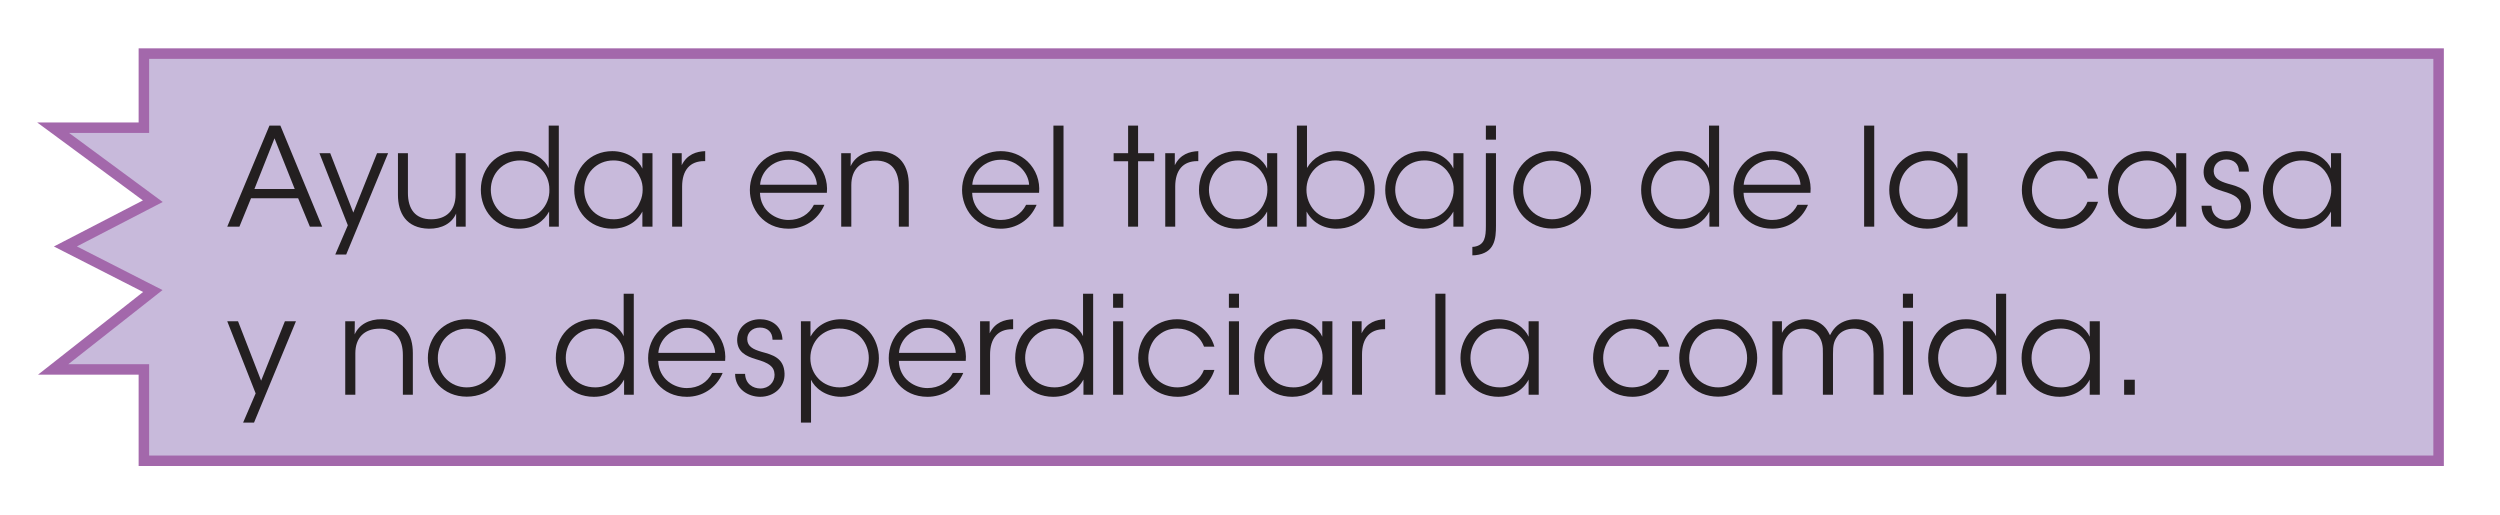 <svg clip-rule="evenodd" fill-rule="evenodd" stroke-miterlimit="10" viewBox="0 0 238 49" xmlns="http://www.w3.org/2000/svg"><g fill-rule="nonzero"><path d="m13.698 5.101v7.057h-8.637l8.637 6.37.851.627-.851.44-7.473 3.867 7.473 3.81.851.433-.851.67-8.637 6.796h8.637v8.695h218.457v-38.765h-218.457z" fill="#c8badb" stroke="#a368ab"/><g fill="#231f20"><path d="m23.897 18.874h4.485l1.118 2.704h1.17l-3.978-9.62h-1.04l-4.017 9.62h1.157zm4.16-.884h-3.835l1.911-4.823z"/><path d="m31.918 24.23h1.04l3.991-9.646h-1.053l-2.262 5.655-2.197-5.655h-1.027l2.704 6.864z"/><path d="m44.333 14.584h-.962v3.952c0 1.456-.832 2.327-2.288 2.34-1.573.013-2.249-1.001-2.249-2.509v-3.783h-.949v3.965c0 1.703.767 3.185 2.951 3.224 1.248.013 2.197-.533 2.587-1.443v1.248h.91z"/><path d="m53.199 11.958h-.962v4.043c-.312-.728-1.326-1.612-2.86-1.612-2.093 0-3.601 1.599-3.601 3.679 0 1.963 1.378 3.705 3.614 3.705 1.456 0 2.392-.715 2.886-1.638v1.443h.923zm-6.474 6.11c0-1.573 1.183-2.795 2.795-2.795.78 0 1.482.299 1.976.806.507.494.806 1.17.806 1.963.026.78-.273 1.495-.78 2.015-.494.507-1.209.819-1.989.819-1.82 0-2.795-1.391-2.808-2.795z"/><path d="m62.117 14.584h-.962v1.469c-.338-.793-1.365-1.664-2.86-1.664-2.132 0-3.627 1.638-3.627 3.692 0 1.924 1.352 3.692 3.627 3.692 1.248 0 2.314-.585 2.86-1.638v1.443h.962zm-6.5 3.497c0-1.56 1.17-2.808 2.782-2.808 1.235 0 2.171.715 2.561 1.677.156.338.234.728.221 1.118 0 .377-.078.767-.234 1.105-.377.988-1.287 1.703-2.522 1.703-1.924 0-2.795-1.521-2.808-2.782z"/><path d="m63.989 21.578h.949v-3.809c0-1.586.754-2.431 2.106-2.431h.091v-.949c-.819.026-1.729.299-2.236 1.339v-1.144h-.91z"/><path d="m78.718 18.354c.104-1.118-.286-2.197-1.092-2.977-.663-.637-1.573-.988-2.561-.988-2.093 0-3.679 1.651-3.679 3.705 0 1.742 1.261 3.679 3.692 3.679.715 0 1.404-.195 1.989-.572.598-.377 1.092-.949 1.417-1.703h-1.001c-.455.91-1.326 1.443-2.405 1.443-1.183.013-2.678-.832-2.73-2.587zm-6.357-.767c.091-1.274 1.209-2.379 2.717-2.379 1.443-.039 2.626 1.157 2.691 2.379z"/><path d="m80.083 21.578h.962v-3.952c0-1.456.832-2.327 2.275-2.34 1.573-.026 2.249 1.001 2.249 2.509v3.783h.949v-3.978c0-1.703-.767-3.185-2.938-3.211-1.248-.026-2.197.533-2.6 1.443.013-.468.013-.858.013-1.248h-.91z"/><path d="m98.92 18.354c.104-1.118-.286-2.197-1.092-2.977-.663-.637-1.573-.988-2.561-.988-2.093 0-3.679 1.651-3.679 3.705 0 1.742 1.261 3.679 3.692 3.679.715 0 1.404-.195 1.989-.572.598-.377 1.092-.949 1.417-1.703h-1.001c-.455.91-1.326 1.443-2.405 1.443-1.183.013-2.678-.832-2.73-2.587zm-6.357-.767c.091-1.274 1.209-2.379 2.717-2.379 1.443-.039 2.626 1.157 2.691 2.379z"/><path d="m100.285 11.958h.962v9.62h-.962z"/><path d="m107.396 21.578h.949v-6.227h1.534v-.767h-1.534v-2.626h-.949v2.626h-1.378v.767h1.378z"/><path d="m110.932 21.578h.949v-3.809c0-1.586.754-2.431 2.106-2.431h.091v-.949c-.819.026-1.729.299-2.236 1.339v-1.144h-.91z"/><path d="m121.592 14.584h-.962v1.469c-.338-.793-1.365-1.664-2.86-1.664-2.132 0-3.627 1.638-3.627 3.692 0 1.924 1.352 3.692 3.627 3.692 1.248 0 2.314-.585 2.86-1.638v1.443h.962zm-6.5 3.497c0-1.56 1.17-2.808 2.782-2.808 1.235 0 2.171.715 2.561 1.677.156.338.234.728.221 1.118 0 .377-.078.767-.234 1.105-.377.988-1.287 1.703-2.522 1.703-1.924 0-2.795-1.521-2.808-2.782z"/><path d="m123.464 21.578h.923v-1.443c.52 1.001 1.547 1.638 2.86 1.638 2.119 0 3.627-1.599 3.627-3.705 0-2.184-1.612-3.679-3.601-3.679-1.209.013-2.262.611-2.847 1.599v-4.03h-.962zm6.448-3.497c0 1.352-.949 2.795-2.808 2.795-1.625 0-2.73-1.287-2.73-2.808 0-1.547 1.157-2.795 2.769-2.795 1.56 0 2.769 1.196 2.769 2.795z"/><path d="m139.323 14.584h-.962v1.469c-.338-.793-1.365-1.664-2.86-1.664-2.132 0-3.627 1.638-3.627 3.692 0 1.924 1.352 3.692 3.627 3.692 1.248 0 2.314-.585 2.86-1.638v1.443h.962zm-6.5 3.497c0-1.56 1.17-2.808 2.782-2.808 1.235 0 2.171.715 2.561 1.677.156.338.234.728.221 1.118 0 .377-.078.767-.234 1.105-.377.988-1.287 1.703-2.522 1.703-1.924 0-2.795-1.521-2.808-2.782z"/><path d="m141.455 13.297h.962v-1.339h-.962zm.962 1.287h-.962v6.916c0 1.04-.091 1.82-1.105 1.989-.052.013-.117.013-.182.013v.806c.104-.013.208-.013.299-.013 1.846-.208 1.95-1.573 1.95-2.821z"/><path d="m144.055 18.081c0 1.963 1.456 3.679 3.705 3.679 2.262 0 3.718-1.716 3.718-3.679s-1.456-3.692-3.718-3.692c-2.249 0-3.705 1.729-3.705 3.679zm.949 0c0-1.599 1.209-2.795 2.756-2.795 1.56 0 2.756 1.196 2.756 2.795s-1.196 2.795-2.756 2.795c-1.547 0-2.756-1.196-2.756-2.782z"/><path d="m163.659 11.958h-.962v4.043c-.312-.728-1.326-1.612-2.86-1.612-2.093 0-3.601 1.599-3.601 3.679 0 1.963 1.378 3.705 3.614 3.705 1.456 0 2.392-.715 2.886-1.638v1.443h.923zm-6.474 6.11c0-1.573 1.183-2.795 2.795-2.795.78 0 1.482.299 1.976.806.507.494.806 1.17.806 1.963.026.78-.273 1.495-.78 2.015-.494.507-1.209.819-1.989.819-1.82 0-2.795-1.391-2.808-2.795z"/><path d="m172.356 18.354c.104-1.118-.286-2.197-1.092-2.977-.663-.637-1.573-.988-2.561-.988-2.093 0-3.679 1.651-3.679 3.705 0 1.742 1.261 3.679 3.692 3.679.715 0 1.404-.195 1.989-.572.598-.377 1.092-.949 1.417-1.703h-1.001c-.455.91-1.326 1.443-2.405 1.443-1.183.013-2.678-.832-2.73-2.587zm-6.357-.767c.091-1.274 1.209-2.379 2.717-2.379 1.443-.039 2.626 1.157 2.691 2.379z"/><path d="m177.465 11.958h.962v9.62h-.962z"/><path d="m187.306 14.584h-.962v1.469c-.338-.793-1.365-1.664-2.86-1.664-2.132 0-3.627 1.638-3.627 3.692 0 1.924 1.352 3.692 3.627 3.692 1.248 0 2.314-.585 2.86-1.638v1.443h.962zm-6.5 3.497c0-1.56 1.17-2.808 2.782-2.808 1.235 0 2.171.715 2.561 1.677.156.338.234.728.221 1.118 0 .377-.078.767-.234 1.105-.377.988-1.287 1.703-2.522 1.703-1.924 0-2.795-1.521-2.808-2.782z"/><path d="m198.733 19.212c-.299.845-1.196 1.651-2.535 1.664-1.508 0-2.756-1.144-2.756-2.795 0-.806.325-1.56.793-2.015.585-.546 1.157-.793 1.976-.793.988 0 2.093.546 2.535 1.729h.988c-.481-1.677-1.989-2.613-3.562-2.613-2.119 0-3.692 1.625-3.692 3.692 0 1.872 1.391 3.692 3.757 3.692 1.677 0 3.042-1.079 3.497-2.561z"/><path d="m208.132 14.584h-.962v1.469c-.338-.793-1.365-1.664-2.86-1.664-2.132 0-3.627 1.638-3.627 3.692 0 1.924 1.352 3.692 3.627 3.692 1.248 0 2.314-.585 2.86-1.638v1.443h.962zm-6.5 3.497c0-1.56 1.17-2.808 2.782-2.808 1.235 0 2.171.715 2.561 1.677.156.338.234.728.221 1.118 0 .377-.078.767-.234 1.105-.377.988-1.287 1.703-2.522 1.703-1.924 0-2.795-1.521-2.808-2.782z"/><path d="m214.099 16.339c-.065-1.417-1.157-1.95-2.132-1.95-1.183 0-2.184.741-2.184 2.002.026 1.105.806 1.508 1.807 1.807 1.209.351 1.729.676 1.755 1.469.013.715-.546 1.313-1.352 1.313-.702 0-1.417-.429-1.456-1.391h-.949c.013 1.469 1.261 2.184 2.392 2.184 1.326 0 2.366-.936 2.314-2.223-.052-1.495-1.17-1.781-2.171-2.054-.845-.247-1.352-.52-1.378-1.183-.026-.611.442-1.131 1.209-1.131.702 0 1.196.416 1.196 1.157z"/><path d="m222.874 14.584h-.962v1.469c-.338-.793-1.365-1.664-2.86-1.664-2.132 0-3.627 1.638-3.627 3.692 0 1.924 1.352 3.692 3.627 3.692 1.248 0 2.314-.585 2.86-1.638v1.443h.962zm-6.5 3.497c0-1.56 1.17-2.808 2.782-2.808 1.235 0 2.171.715 2.561 1.677.156.338.234.728.221 1.118 0 .377-.078.767-.234 1.105-.377.988-1.287 1.703-2.522 1.703-1.924 0-2.795-1.521-2.808-2.782z"/><path d="m23.143 40.233h1.04l3.991-9.646h-1.053l-2.262 5.655-2.197-5.655h-1.027l2.704 6.864z"/><path d="m32.867 37.581h.962v-3.952c0-1.456.832-2.327 2.275-2.34 1.573-.026 2.249 1.001 2.249 2.509v3.783h.949v-3.978c0-1.703-.767-3.185-2.938-3.211-1.248-.026-2.197.533-2.6 1.443.013-.468.013-.858.013-1.248h-.91z"/><path d="m40.732 34.084c0 1.963 1.456 3.679 3.705 3.679 2.262 0 3.718-1.716 3.718-3.679s-1.456-3.692-3.718-3.692c-2.249 0-3.705 1.729-3.705 3.679zm.949 0c0-1.599 1.209-2.795 2.756-2.795 1.56 0 2.756 1.196 2.756 2.795s-1.196 2.795-2.756 2.795c-1.547 0-2.756-1.196-2.756-2.782z"/><path d="m60.336 27.961h-.962v4.043c-.312-.728-1.326-1.612-2.86-1.612-2.093 0-3.601 1.599-3.601 3.679 0 1.963 1.378 3.705 3.614 3.705 1.456 0 2.392-.715 2.886-1.638v1.443h.923zm-6.474 6.11c0-1.573 1.183-2.795 2.795-2.795.78 0 1.482.299 1.976.806.507.494.806 1.17.806 1.963.026.78-.273 1.495-.78 2.015-.494.507-1.209.819-1.989.819-1.82 0-2.795-1.391-2.808-2.795z"/><path d="m69.033 34.357c.104-1.118-.286-2.197-1.092-2.977-.663-.637-1.573-.988-2.561-.988-2.093 0-3.679 1.651-3.679 3.705 0 1.742 1.261 3.679 3.692 3.679.715 0 1.404-.195 1.989-.572.598-.377 1.092-.949 1.417-1.703h-1.001c-.455.91-1.326 1.443-2.405 1.443-1.183.013-2.678-.832-2.73-2.587zm-6.357-.767c.091-1.274 1.209-2.379 2.717-2.379 1.443-.039 2.626 1.157 2.691 2.379z"/><path d="m74.493 32.342c-.065-1.417-1.157-1.95-2.132-1.95-1.183 0-2.184.741-2.184 2.002.026 1.105.806 1.508 1.807 1.807 1.209.351 1.729.676 1.755 1.469.013.715-.546 1.313-1.352 1.313-.702 0-1.417-.429-1.456-1.391h-.949c.013 1.469 1.261 2.184 2.392 2.184 1.326 0 2.366-.936 2.314-2.223-.052-1.495-1.17-1.781-2.171-2.054-.845-.247-1.352-.52-1.378-1.183-.026-.611.442-1.131 1.209-1.131.702 0 1.196.416 1.196 1.157z"/><path d="m76.248 40.233h.962v-4.082c.325.728 1.326 1.625 2.873 1.625 2.171 0 3.588-1.716 3.588-3.666 0-1.807-1.235-3.718-3.588-3.718-1.339 0-2.353.637-2.925 1.651v-1.456h-.91zm6.461-6.149c0 1.599-1.209 2.795-2.782 2.795-.78 0-1.482-.299-1.976-.793-.507-.507-.806-1.209-.806-1.989 0-.793.299-1.495.78-2.002.507-.507 1.196-.819 1.976-.819 1.885 0 2.808 1.482 2.808 2.795z"/><path d="m91.939 34.357c.104-1.118-.286-2.197-1.092-2.977-.663-.637-1.573-.988-2.561-.988-2.093 0-3.679 1.651-3.679 3.705 0 1.742 1.261 3.679 3.692 3.679.715 0 1.404-.195 1.989-.572.598-.377 1.092-.949 1.417-1.703h-1.001c-.455.91-1.326 1.443-2.405 1.443-1.183.013-2.678-.832-2.73-2.587zm-6.357-.767c.091-1.274 1.209-2.379 2.717-2.379 1.443-.039 2.626 1.157 2.691 2.379z"/><path d="m93.304 37.581h.949v-3.809c0-1.586.754-2.431 2.106-2.431h.091v-.949c-.819.026-1.729.299-2.236 1.339v-1.144h-.91z"/><path d="m104.068 27.961h-.962v4.043c-.312-.728-1.326-1.612-2.86-1.612-2.093 0-3.601 1.599-3.601 3.679 0 1.963 1.378 3.705 3.614 3.705 1.456 0 2.392-.715 2.886-1.638v1.443h.923zm-6.474 6.11c0-1.573 1.183-2.795 2.795-2.795.78 0 1.482.299 1.976.806.507.494.806 1.17.806 1.963.026.78-.273 1.495-.78 2.015-.494.507-1.209.819-1.989.819-1.82 0-2.795-1.391-2.808-2.795z"/><path d="m105.966 29.3h.962v-1.339h-.962zm0 8.281h.962v-6.994h-.962z"/><path d="m114.611 35.215c-.299.845-1.196 1.651-2.535 1.664-1.508 0-2.756-1.144-2.756-2.795 0-.806.325-1.56.793-2.015.585-.546 1.157-.793 1.976-.793.988 0 2.093.546 2.535 1.729h.988c-.481-1.677-1.989-2.613-3.562-2.613-2.119 0-3.692 1.625-3.692 3.692 0 1.872 1.391 3.692 3.757 3.692 1.677 0 3.042-1.079 3.497-2.561z"/><path d="m116.99 29.3h.962v-1.339h-.962zm0 8.281h.962v-6.994h-.962z"/><path d="m126.844 30.587h-.962v1.469c-.338-.793-1.365-1.664-2.86-1.664-2.132 0-3.627 1.638-3.627 3.692 0 1.924 1.352 3.692 3.627 3.692 1.248 0 2.314-.585 2.86-1.638v1.443h.962zm-6.5 3.497c0-1.56 1.17-2.808 2.782-2.808 1.235 0 2.171.715 2.561 1.677.156.338.234.728.221 1.118 0 .377-.078.767-.234 1.105-.377.988-1.287 1.703-2.522 1.703-1.924 0-2.795-1.521-2.808-2.782z"/><path d="m128.715 37.581h.949v-3.809c0-1.586.754-2.431 2.106-2.431h.091v-.949c-.819.026-1.729.299-2.236 1.339v-1.144h-.91z"/><path d="m136.645 27.961h.962v9.62h-.962z"/><path d="m146.486 30.587h-.962v1.469c-.338-.793-1.365-1.664-2.86-1.664-2.132 0-3.627 1.638-3.627 3.692 0 1.924 1.352 3.692 3.627 3.692 1.248 0 2.314-.585 2.86-1.638v1.443h.962zm-6.5 3.497c0-1.56 1.17-2.808 2.782-2.808 1.235 0 2.171.715 2.561 1.677.156.338.234.728.221 1.118 0 .377-.078.767-.234 1.105-.377.988-1.287 1.703-2.522 1.703-1.924 0-2.795-1.521-2.808-2.782z"/><path d="m157.913 35.215c-.299.845-1.196 1.651-2.535 1.664-1.508 0-2.756-1.144-2.756-2.795 0-.806.325-1.56.793-2.015.585-.546 1.157-.793 1.976-.793.988 0 2.093.546 2.535 1.729h.988c-.481-1.677-1.989-2.613-3.562-2.613-2.119 0-3.692 1.625-3.692 3.692 0 1.872 1.391 3.692 3.757 3.692 1.677 0 3.042-1.079 3.497-2.561z"/><path d="m159.863 34.084c0 1.963 1.456 3.679 3.705 3.679 2.262 0 3.718-1.716 3.718-3.679s-1.456-3.692-3.718-3.692c-2.249 0-3.705 1.729-3.705 3.679zm.949 0c0-1.599 1.209-2.795 2.756-2.795 1.56 0 2.756 1.196 2.756 2.795s-1.196 2.795-2.756 2.795c-1.547 0-2.756-1.196-2.756-2.782z"/><path d="m168.729 37.581h.962v-3.9c0-.741.169-1.274.468-1.677.286-.416.832-.741 1.482-.715.715.013 1.209.286 1.534.741.273.429.39.884.364 1.664v3.887h.962v-3.887c0-.793.065-1.183.416-1.677.325-.481.923-.728 1.534-.728.663 0 1.105.221 1.391.585.403.455.52 1.118.52 1.859v3.848h.962v-3.887c0-1.235-.182-1.989-.793-2.6-.481-.494-1.17-.702-1.885-.702-.78 0-1.469.299-1.924.78-.26.273-.403.546-.507.741-.039-.078-.273-.546-.455-.728-.494-.559-1.183-.793-1.911-.793-.793 0-1.768.416-2.21 1.3v-1.105h-.91z"/><path d="m181.157 29.3h.962v-1.339h-.962zm0 8.281h.962v-6.994h-.962z"/><path d="m190.985 27.961h-.962v4.043c-.312-.728-1.326-1.612-2.86-1.612-2.093 0-3.601 1.599-3.601 3.679 0 1.963 1.378 3.705 3.614 3.705 1.456 0 2.392-.715 2.886-1.638v1.443h.923zm-6.474 6.11c0-1.573 1.183-2.795 2.795-2.795.78 0 1.482.299 1.976.806.507.494.806 1.17.806 1.963.026.78-.273 1.495-.78 2.015-.494.507-1.209.819-1.989.819-1.82 0-2.795-1.391-2.808-2.795z"/><path d="m199.903 30.587h-.962v1.469c-.338-.793-1.365-1.664-2.86-1.664-2.132 0-3.627 1.638-3.627 3.692 0 1.924 1.352 3.692 3.627 3.692 1.248 0 2.314-.585 2.86-1.638v1.443h.962zm-6.5 3.497c0-1.56 1.17-2.808 2.782-2.808 1.235 0 2.171.715 2.561 1.677.156.338.234.728.221 1.118 0 .377-.078.767-.234 1.105-.377.988-1.287 1.703-2.522 1.703-1.924 0-2.795-1.521-2.808-2.782z"/><path d="m202.217 36.151h1.014v1.43h-1.014z"/></g></g></svg>